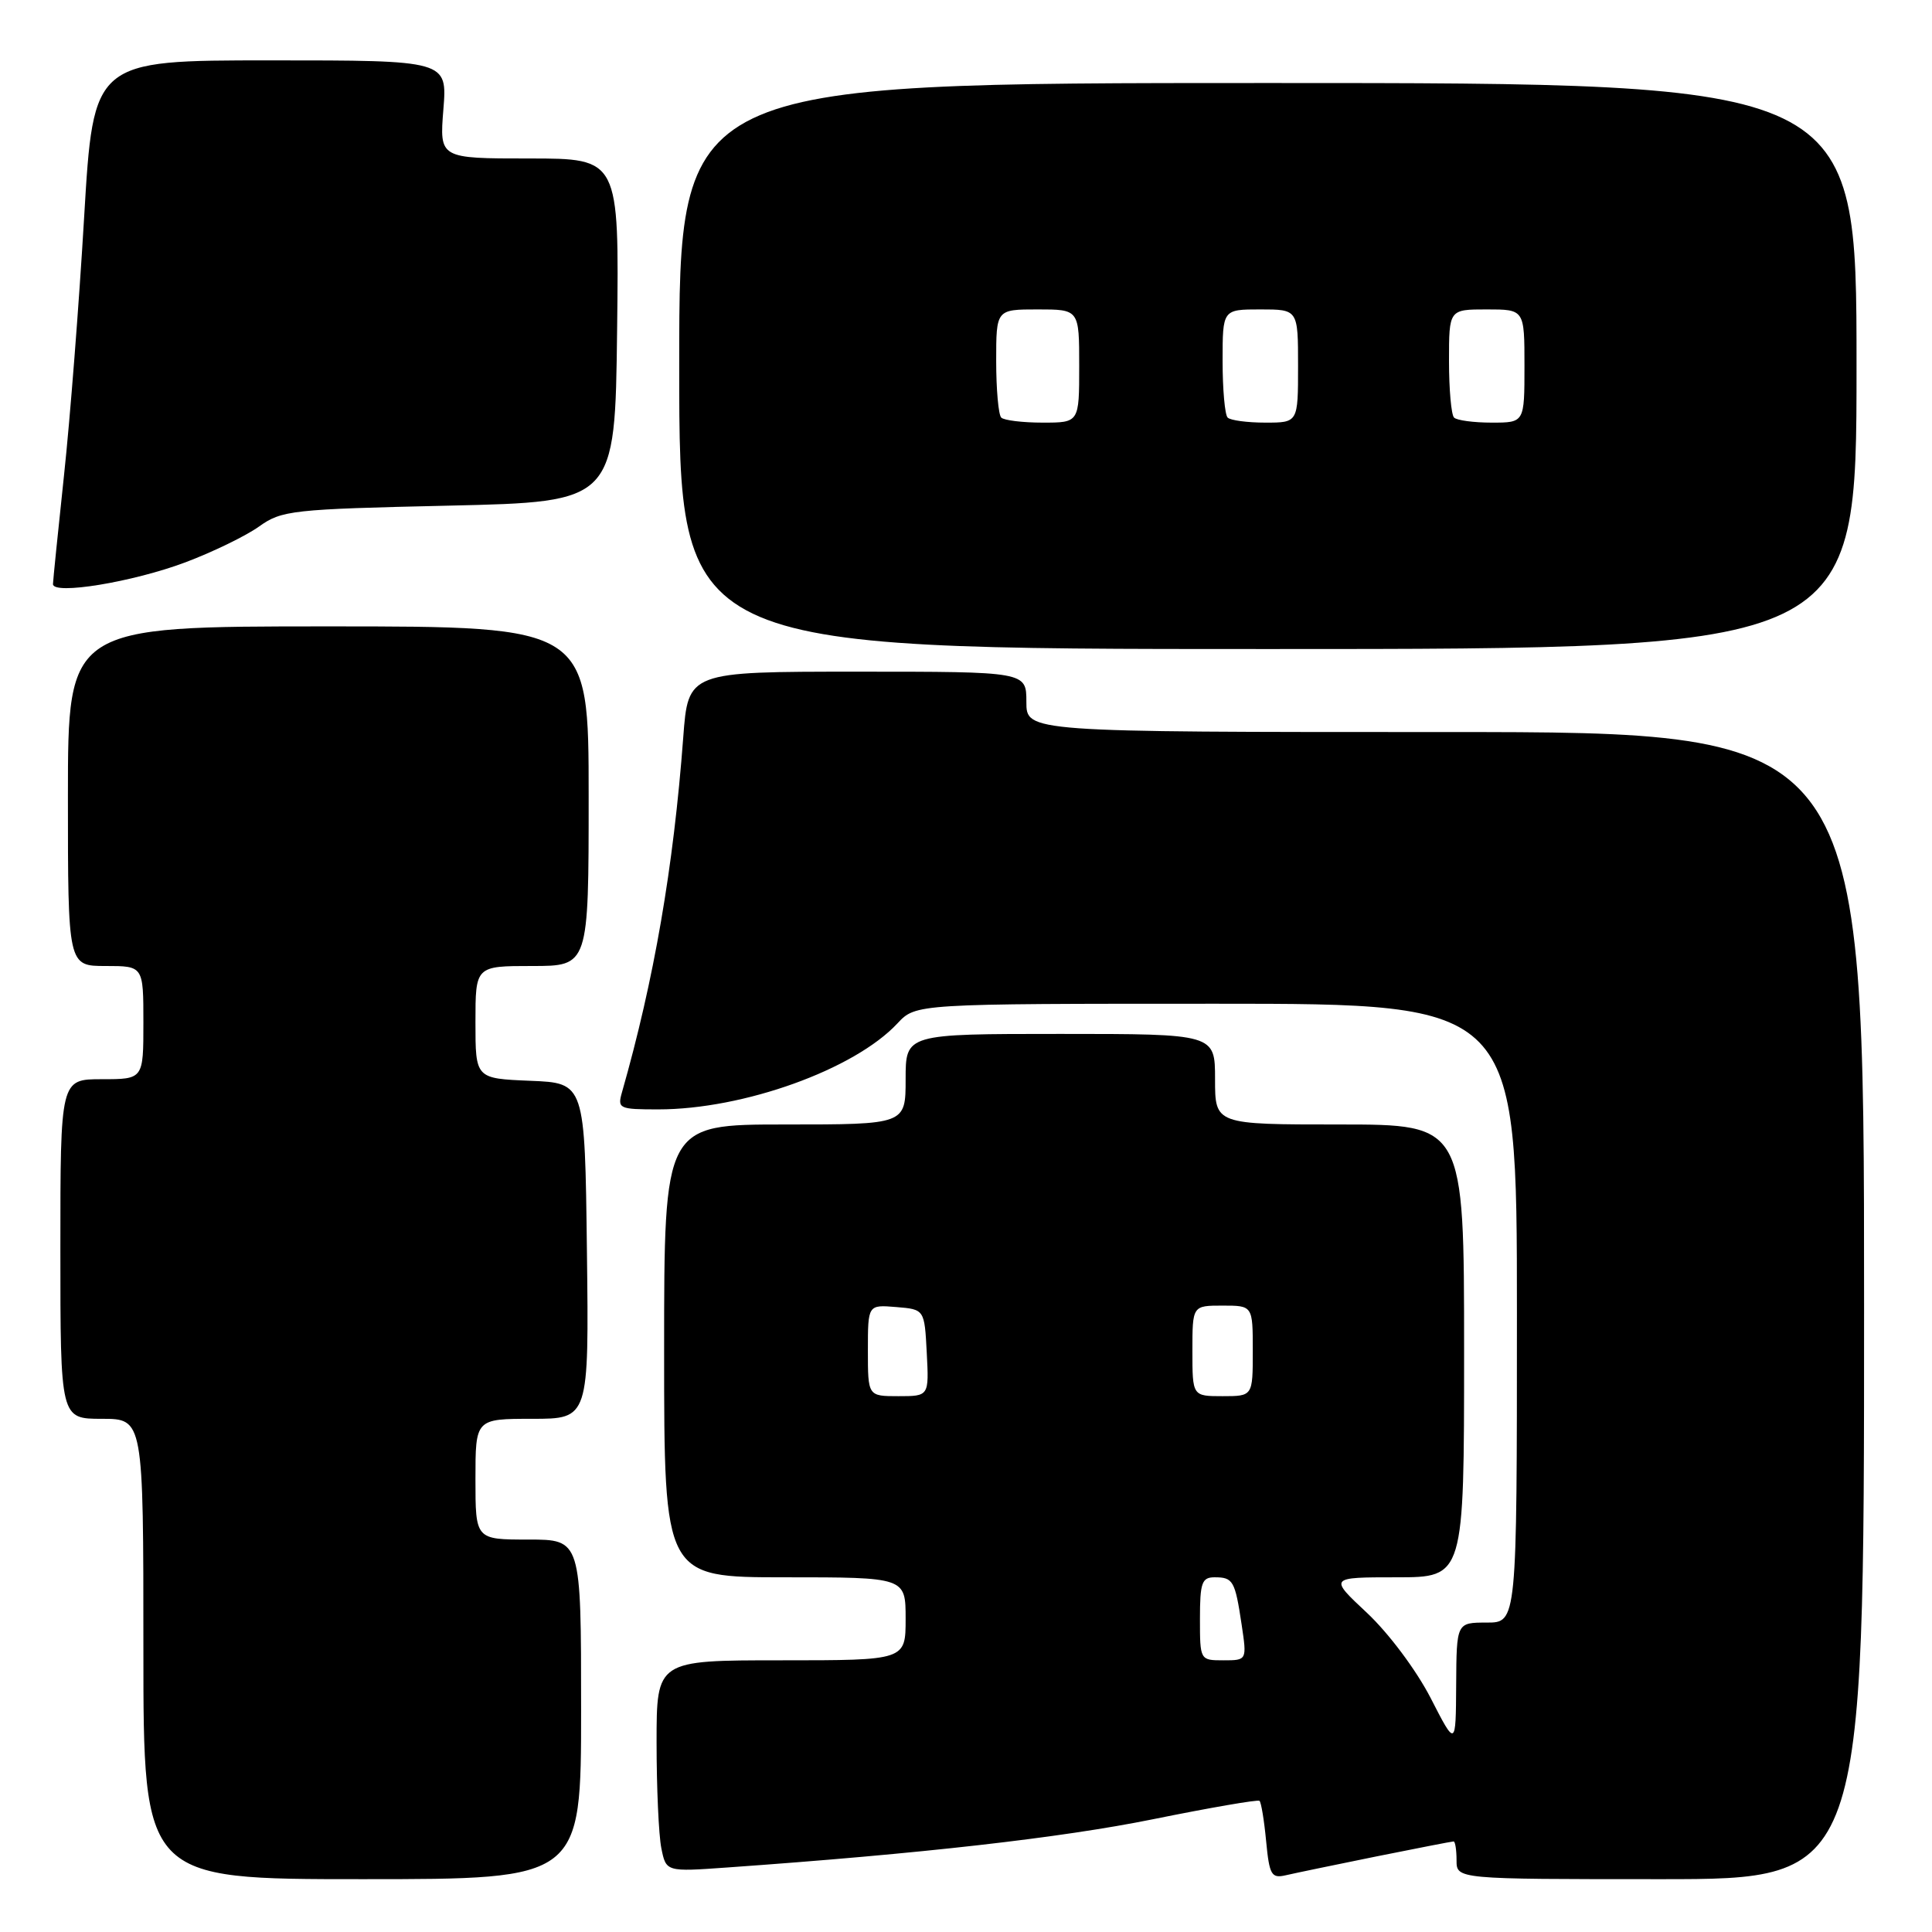 <?xml version="1.0" encoding="UTF-8" standalone="no"?>
<!DOCTYPE svg PUBLIC "-//W3C//DTD SVG 1.1//EN" "http://www.w3.org/Graphics/SVG/1.1/DTD/svg11.dtd" >
<svg xmlns="http://www.w3.org/2000/svg" xmlns:xlink="http://www.w3.org/1999/xlink" version="1.1" viewBox="0 0 256 256">
 <g >
 <path fill="currentColor"
d=" M 77.00 226.50 C 77.00 204.00 77.00 204.00 70.00 204.00 C 63.00 204.00 63.00 204.00 63.00 196.00 C 63.00 188.00 63.00 188.00 70.52 188.00 C 78.04 188.00 78.04 188.00 77.77 165.75 C 77.50 143.50 77.50 143.50 70.25 143.21 C 63.00 142.91 63.00 142.91 63.00 135.46 C 63.00 128.00 63.00 128.00 70.50 128.00 C 78.00 128.00 78.00 128.00 78.00 105.50 C 78.00 83.00 78.00 83.00 43.50 83.00 C 9.00 83.00 9.00 83.00 9.00 105.50 C 9.00 128.00 9.00 128.00 14.00 128.00 C 19.00 128.00 19.00 128.00 19.00 135.50 C 19.00 143.00 19.00 143.00 13.50 143.00 C 8.00 143.00 8.00 143.00 8.00 165.50 C 8.00 188.00 8.00 188.00 13.50 188.00 C 19.00 188.00 19.00 188.00 19.00 218.50 C 19.00 249.00 19.00 249.00 48.00 249.00 C 77.00 249.00 77.00 249.00 77.00 226.50 Z  M 182.36 245.99 C 187.78 244.90 192.40 244.00 192.61 244.00 C 192.82 244.00 193.00 245.12 193.00 246.50 C 193.00 249.00 193.00 249.00 220.00 249.00 C 247.00 249.00 247.00 249.00 247.00 173.00 C 247.00 97.00 247.00 97.00 191.50 97.00 C 136.00 97.00 136.00 97.00 136.00 93.00 C 136.00 89.00 136.00 89.00 113.59 89.00 C 91.18 89.00 91.18 89.00 90.53 97.75 C 89.24 114.95 86.67 129.83 82.41 144.75 C 81.80 146.89 82.04 147.00 87.22 147.00 C 98.52 147.00 113.21 141.72 118.92 135.60 C 121.35 133.00 121.35 133.00 161.17 133.00 C 201.00 133.00 201.00 133.00 201.00 174.00 C 201.00 215.00 201.00 215.00 197.00 215.00 C 193.00 215.00 193.00 215.00 192.95 223.25 C 192.90 231.50 192.90 231.50 189.56 224.98 C 187.65 221.28 184.02 216.43 181.15 213.73 C 176.09 209.00 176.09 209.00 185.04 209.00 C 194.00 209.00 194.00 209.00 194.00 179.00 C 194.00 149.00 194.00 149.00 177.50 149.00 C 161.00 149.00 161.00 149.00 161.00 143.00 C 161.00 137.00 161.00 137.00 140.50 137.00 C 120.00 137.00 120.00 137.00 120.00 143.00 C 120.00 149.00 120.00 149.00 104.00 149.00 C 88.00 149.00 88.00 149.00 88.00 179.00 C 88.00 209.00 88.00 209.00 104.00 209.00 C 120.00 209.00 120.00 209.00 120.00 214.50 C 120.00 220.00 120.00 220.00 103.50 220.00 C 87.00 220.00 87.00 220.00 87.00 230.87 C 87.00 236.86 87.28 243.16 87.63 244.89 C 88.26 248.03 88.26 248.03 96.38 247.45 C 121.97 245.64 140.63 243.52 152.77 241.06 C 160.32 239.53 166.68 238.43 166.89 238.62 C 167.11 238.80 167.51 241.21 167.77 243.97 C 168.20 248.46 168.47 248.92 170.38 248.48 C 171.54 248.21 176.94 247.09 182.36 245.99 Z  M 246.00 48.50 C 246.00 11.00 246.00 11.00 168.00 11.00 C 90.00 11.00 90.00 11.00 90.00 48.50 C 90.00 86.00 90.00 86.00 168.00 86.00 C 246.00 86.00 246.00 86.00 246.00 48.50 Z  M 24.57 74.51 C 28.18 73.15 32.57 71.02 34.32 69.77 C 37.33 67.62 38.65 67.47 59.50 67.00 C 81.50 66.50 81.50 66.50 81.77 43.75 C 82.04 21.00 82.04 21.00 70.13 21.00 C 58.23 21.00 58.23 21.00 58.75 14.50 C 59.27 8.00 59.27 8.00 35.83 8.00 C 12.38 8.00 12.38 8.00 11.15 28.75 C 10.48 40.16 9.28 55.58 8.48 63.00 C 7.69 70.42 7.03 76.90 7.02 77.39 C 6.99 78.87 17.60 77.13 24.57 74.51 Z  M 159.00 214.50 C 159.00 209.72 159.25 209.00 160.94 209.00 C 163.39 209.00 163.65 209.45 164.52 215.25 C 165.23 220.00 165.23 220.00 162.11 220.00 C 159.01 220.00 159.00 219.99 159.00 214.50 Z  M 115.00 178.94 C 115.00 172.88 115.00 172.88 118.75 173.19 C 122.50 173.50 122.50 173.50 122.80 179.25 C 123.10 185.00 123.10 185.00 119.05 185.00 C 115.00 185.00 115.00 185.00 115.00 178.94 Z  M 158.00 179.00 C 158.00 173.00 158.00 173.00 162.00 173.00 C 166.00 173.00 166.00 173.00 166.00 179.00 C 166.00 185.00 166.00 185.00 162.00 185.00 C 158.00 185.00 158.00 185.00 158.00 179.00 Z  M 132.67 55.33 C 132.30 54.97 132.00 51.59 132.00 47.83 C 132.00 41.00 132.00 41.00 137.50 41.00 C 143.00 41.00 143.00 41.00 143.00 48.50 C 143.00 56.00 143.00 56.00 138.17 56.00 C 135.51 56.00 133.03 55.70 132.67 55.33 Z  M 162.67 55.33 C 162.30 54.97 162.00 51.59 162.00 47.83 C 162.00 41.00 162.00 41.00 167.00 41.00 C 172.00 41.00 172.00 41.00 172.00 48.50 C 172.00 56.00 172.00 56.00 167.67 56.00 C 165.28 56.00 163.03 55.70 162.67 55.33 Z  M 192.67 55.33 C 192.30 54.97 192.00 51.59 192.00 47.83 C 192.00 41.00 192.00 41.00 197.00 41.00 C 202.00 41.00 202.00 41.00 202.00 48.50 C 202.00 56.00 202.00 56.00 197.67 56.00 C 195.28 56.00 193.03 55.70 192.67 55.33 Z "/>
</g>
</svg>